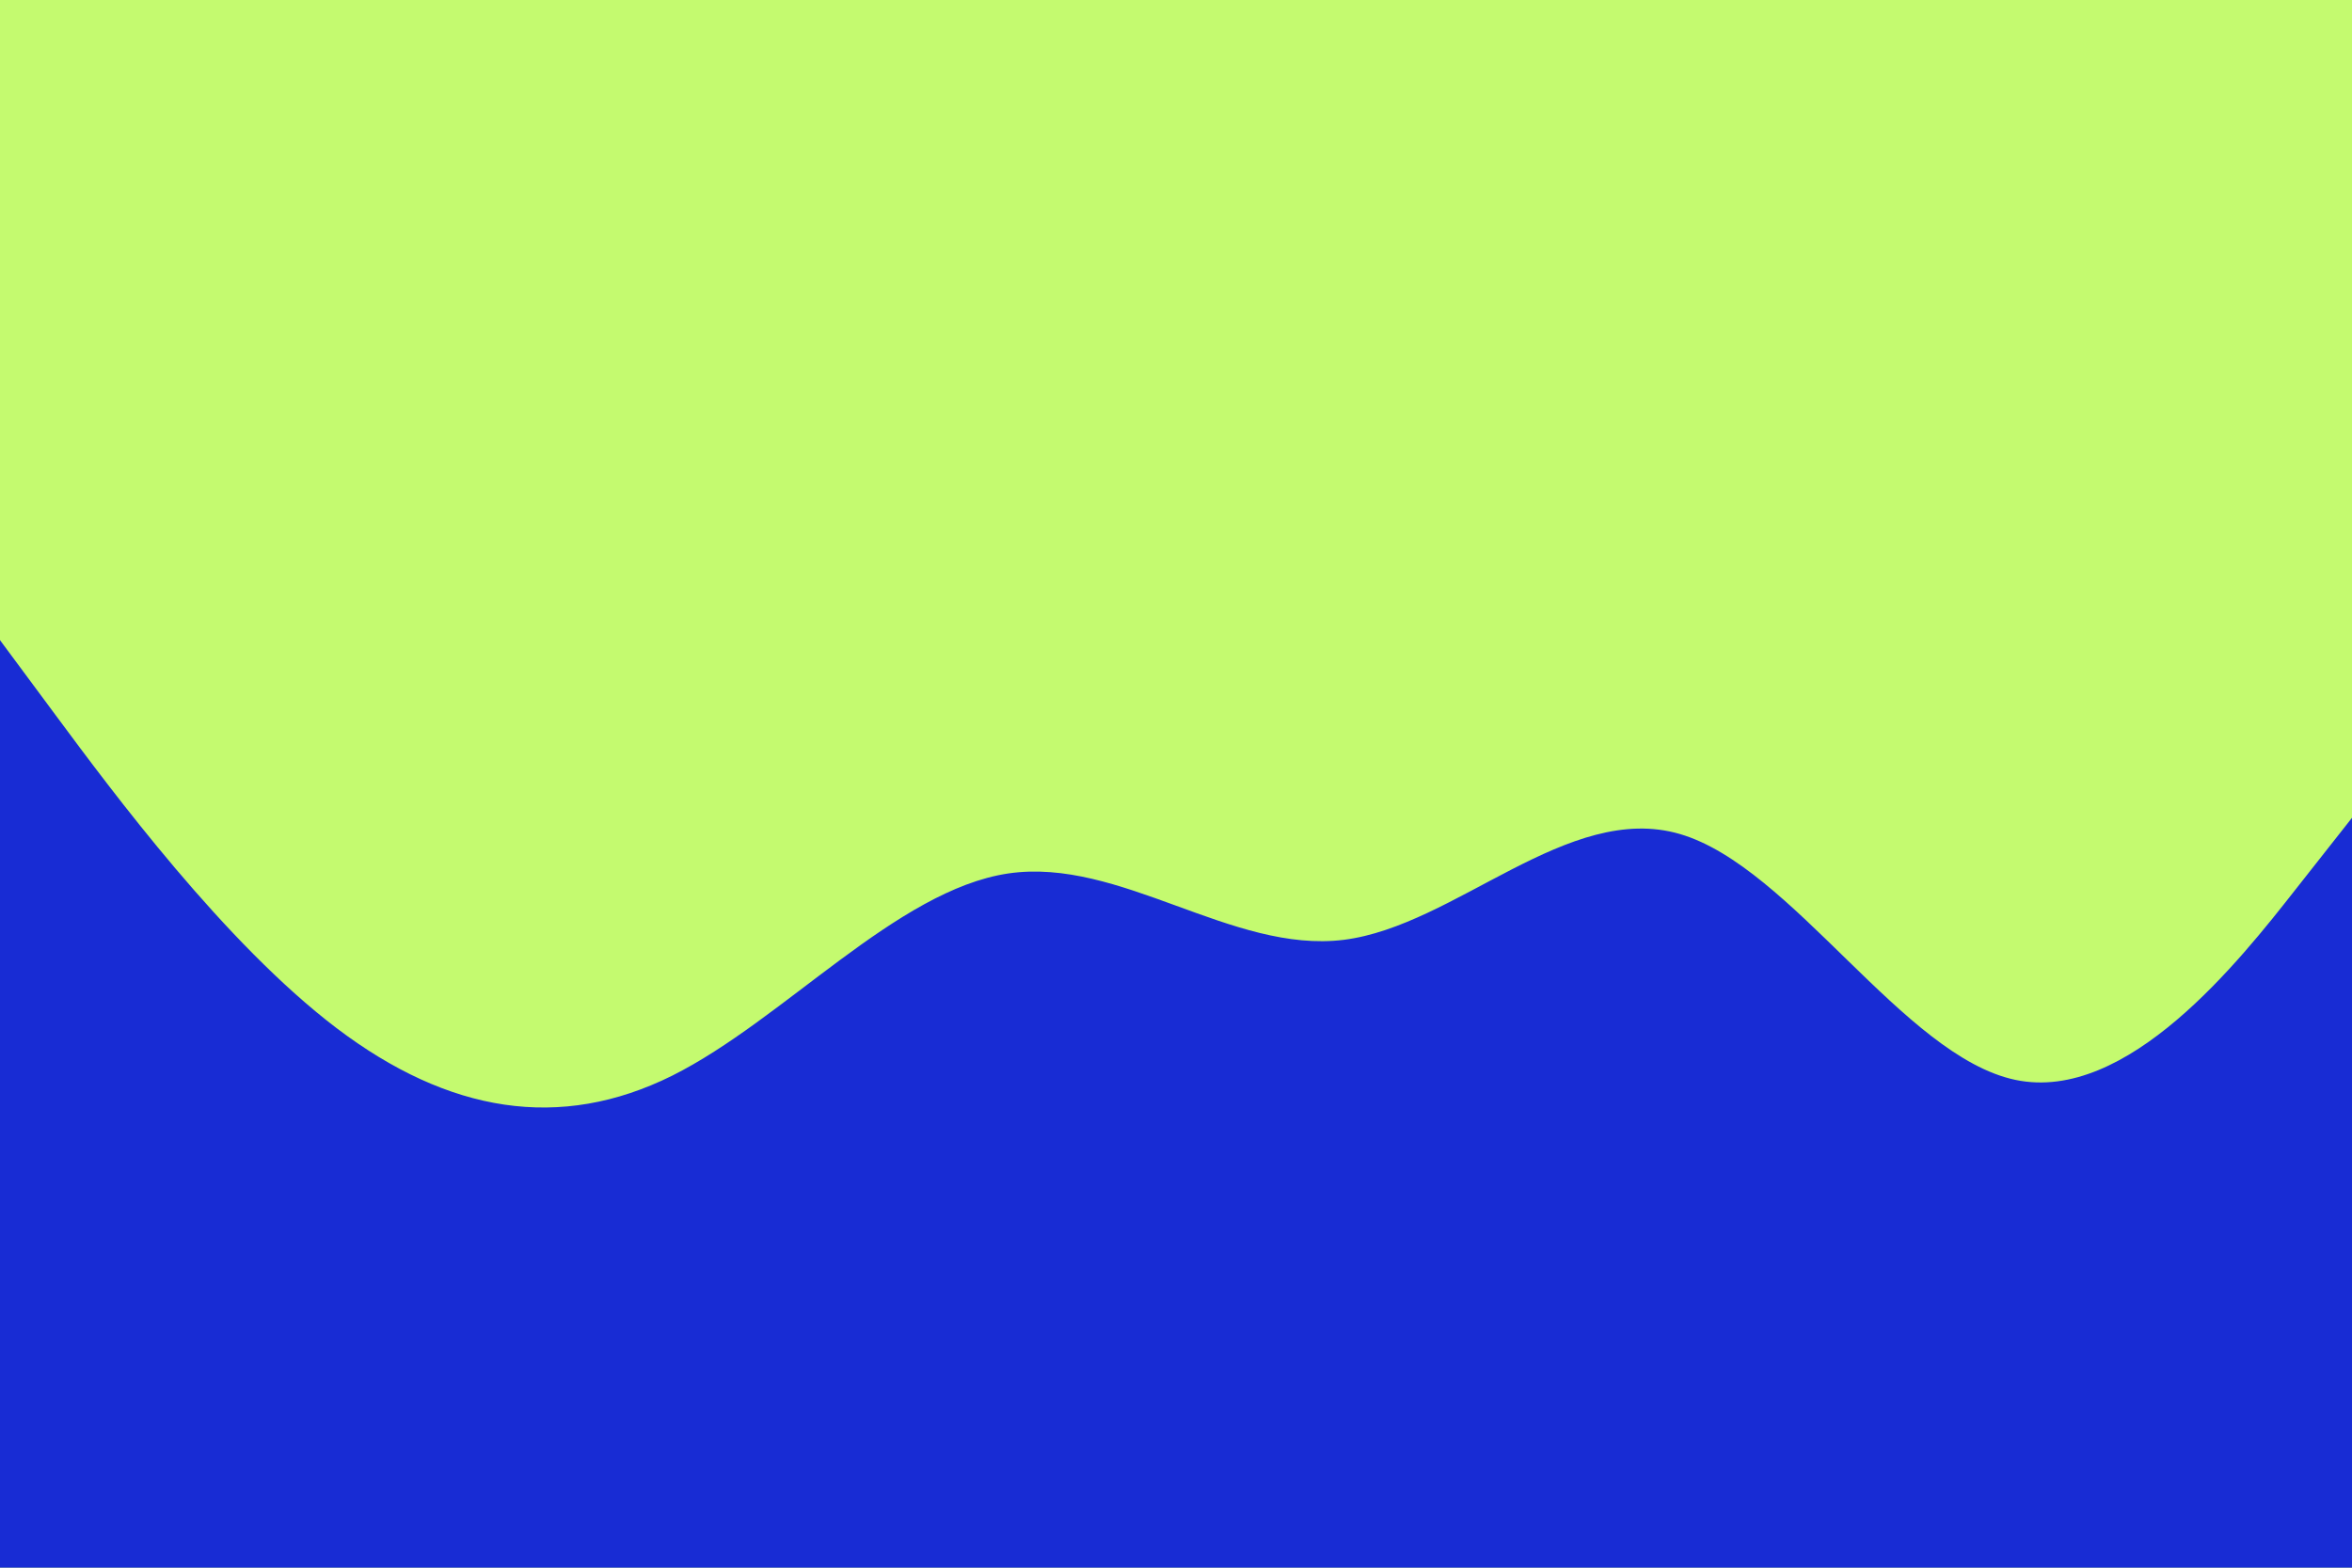 <svg id="visual" viewBox="0 0 900 600" width="900" height="600" xmlns="http://www.w3.org/2000/svg" xmlns:xlink="http://www.w3.org/1999/xlink" version="1.1"><rect x="0" y="0" width="900" height="600" fill="#c4fa6f"></rect><path d="M0 245L21.5 274C43 303 86 361 128.8 393.5C171.7 426 214.3 433 257.2 411.7C300 390.3 343 340.7 385.8 334.3C428.7 328 471.3 365 514.2 359.7C557 354.3 600 306.7 642.8 319.2C685.7 331.7 728.3 404.3 771.2 413.3C814 422.3 857 367.7 878.5 340.3L900 313L900 601L878.5 601C857 601 814 601 771.2 601C728.3 601 685.7 601 642.8 601C600 601 557 601 514.2 601C471.3 601 428.7 601 385.8 601C343 601 300 601 257.2 601C214.3 601 171.7 601 128.8 601C86 601 43 601 21.5 601L0 601Z" fill="#182CD4" stroke-linecap="round" stroke-linejoin="miter"></path></svg>
